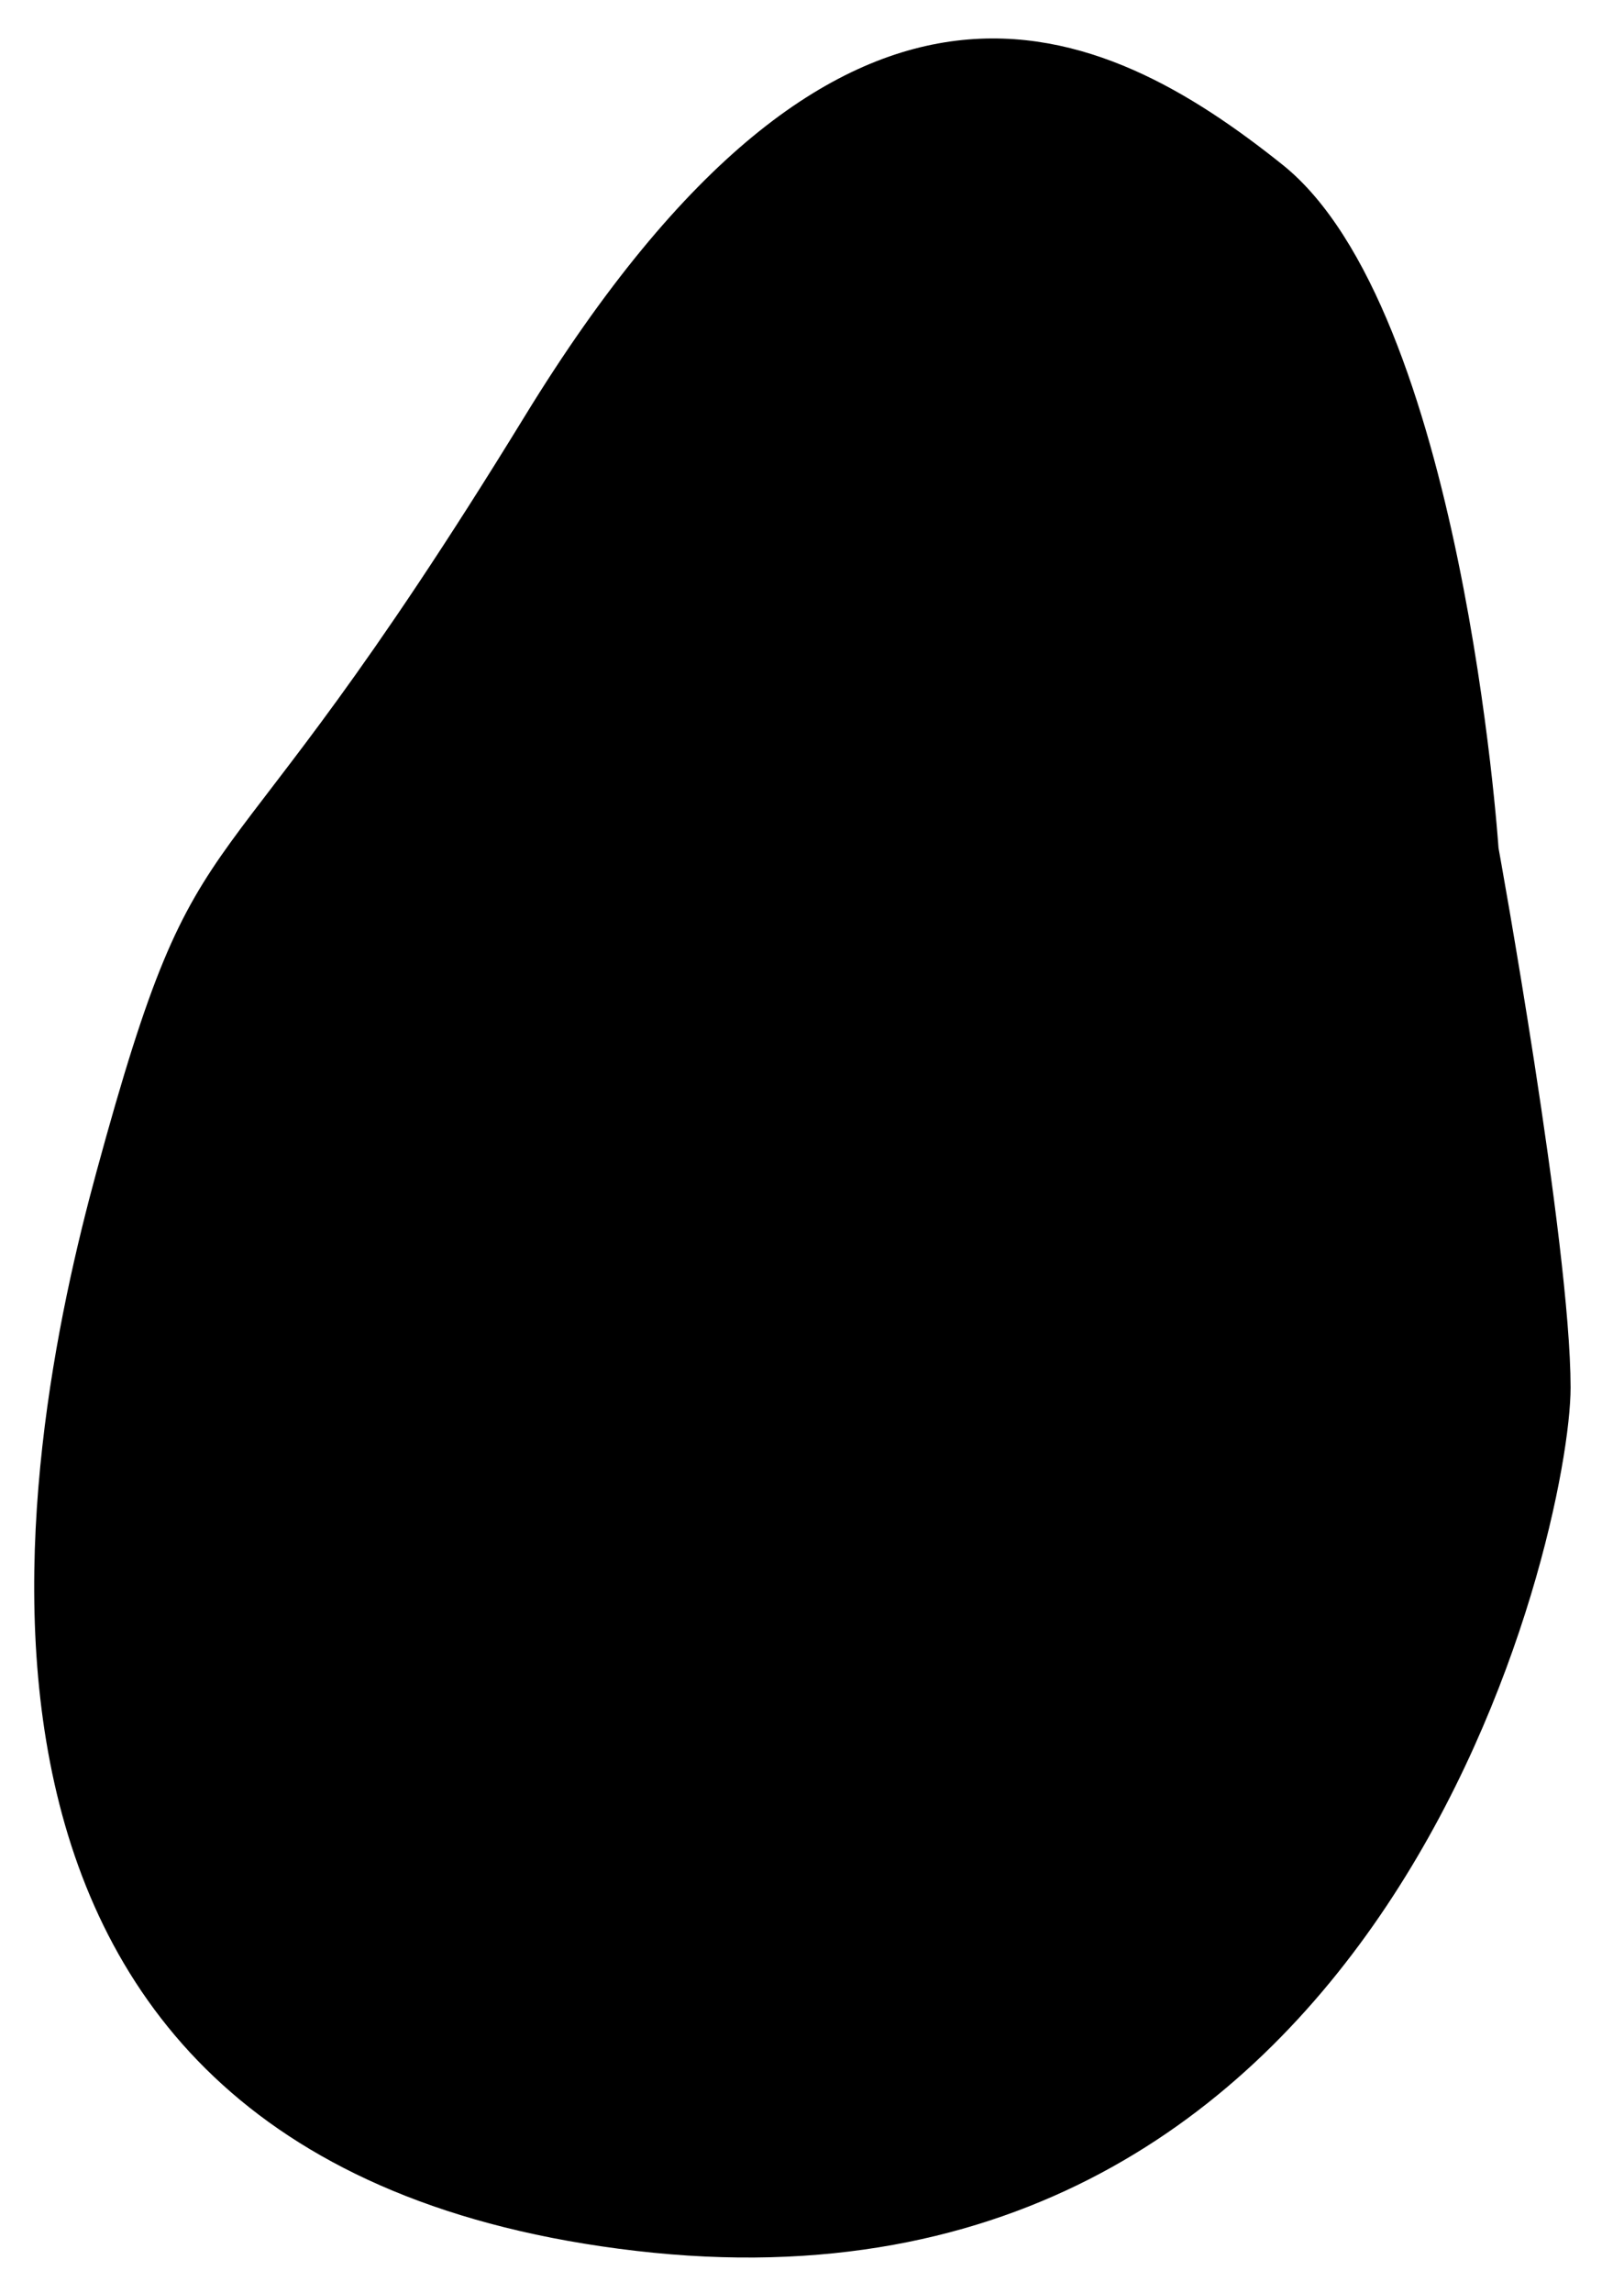<?xml version="1.0" encoding="utf-8"?>
<!-- Generator: Adobe Illustrator 15.0.0, SVG Export Plug-In . SVG Version: 6.00 Build 0)  -->
<!DOCTYPE svg PUBLIC "-//W3C//DTD SVG 1.1//EN" "http://www.w3.org/Graphics/SVG/1.1/DTD/svg11.dtd">
<svg version="1.1" id="Layer_1" xmlns="http://www.w3.org/2000/svg" xmlns:xlink="http://www.w3.org/1999/xlink" x="0px" y="0px"
	 width="64.591px" height="91.168px" viewBox="0 0 64.591 91.168" enable-background="new 0 0 64.591 91.168" xml:space="preserve">
<path d="M59.6,33.717c0,0-1.439-21.449-8.592-27.168c-7.152-5.715-17.414-10.773-30.15,10.023
	C8.118,37.366,8.116,30.877,3.833,46.608C0.801,57.733-4.736,86.01,25.297,89.502s37.17-28.613,37.17-34.334
	C62.463,49.45,59.6,33.717,59.6,33.717"/>
</svg>
